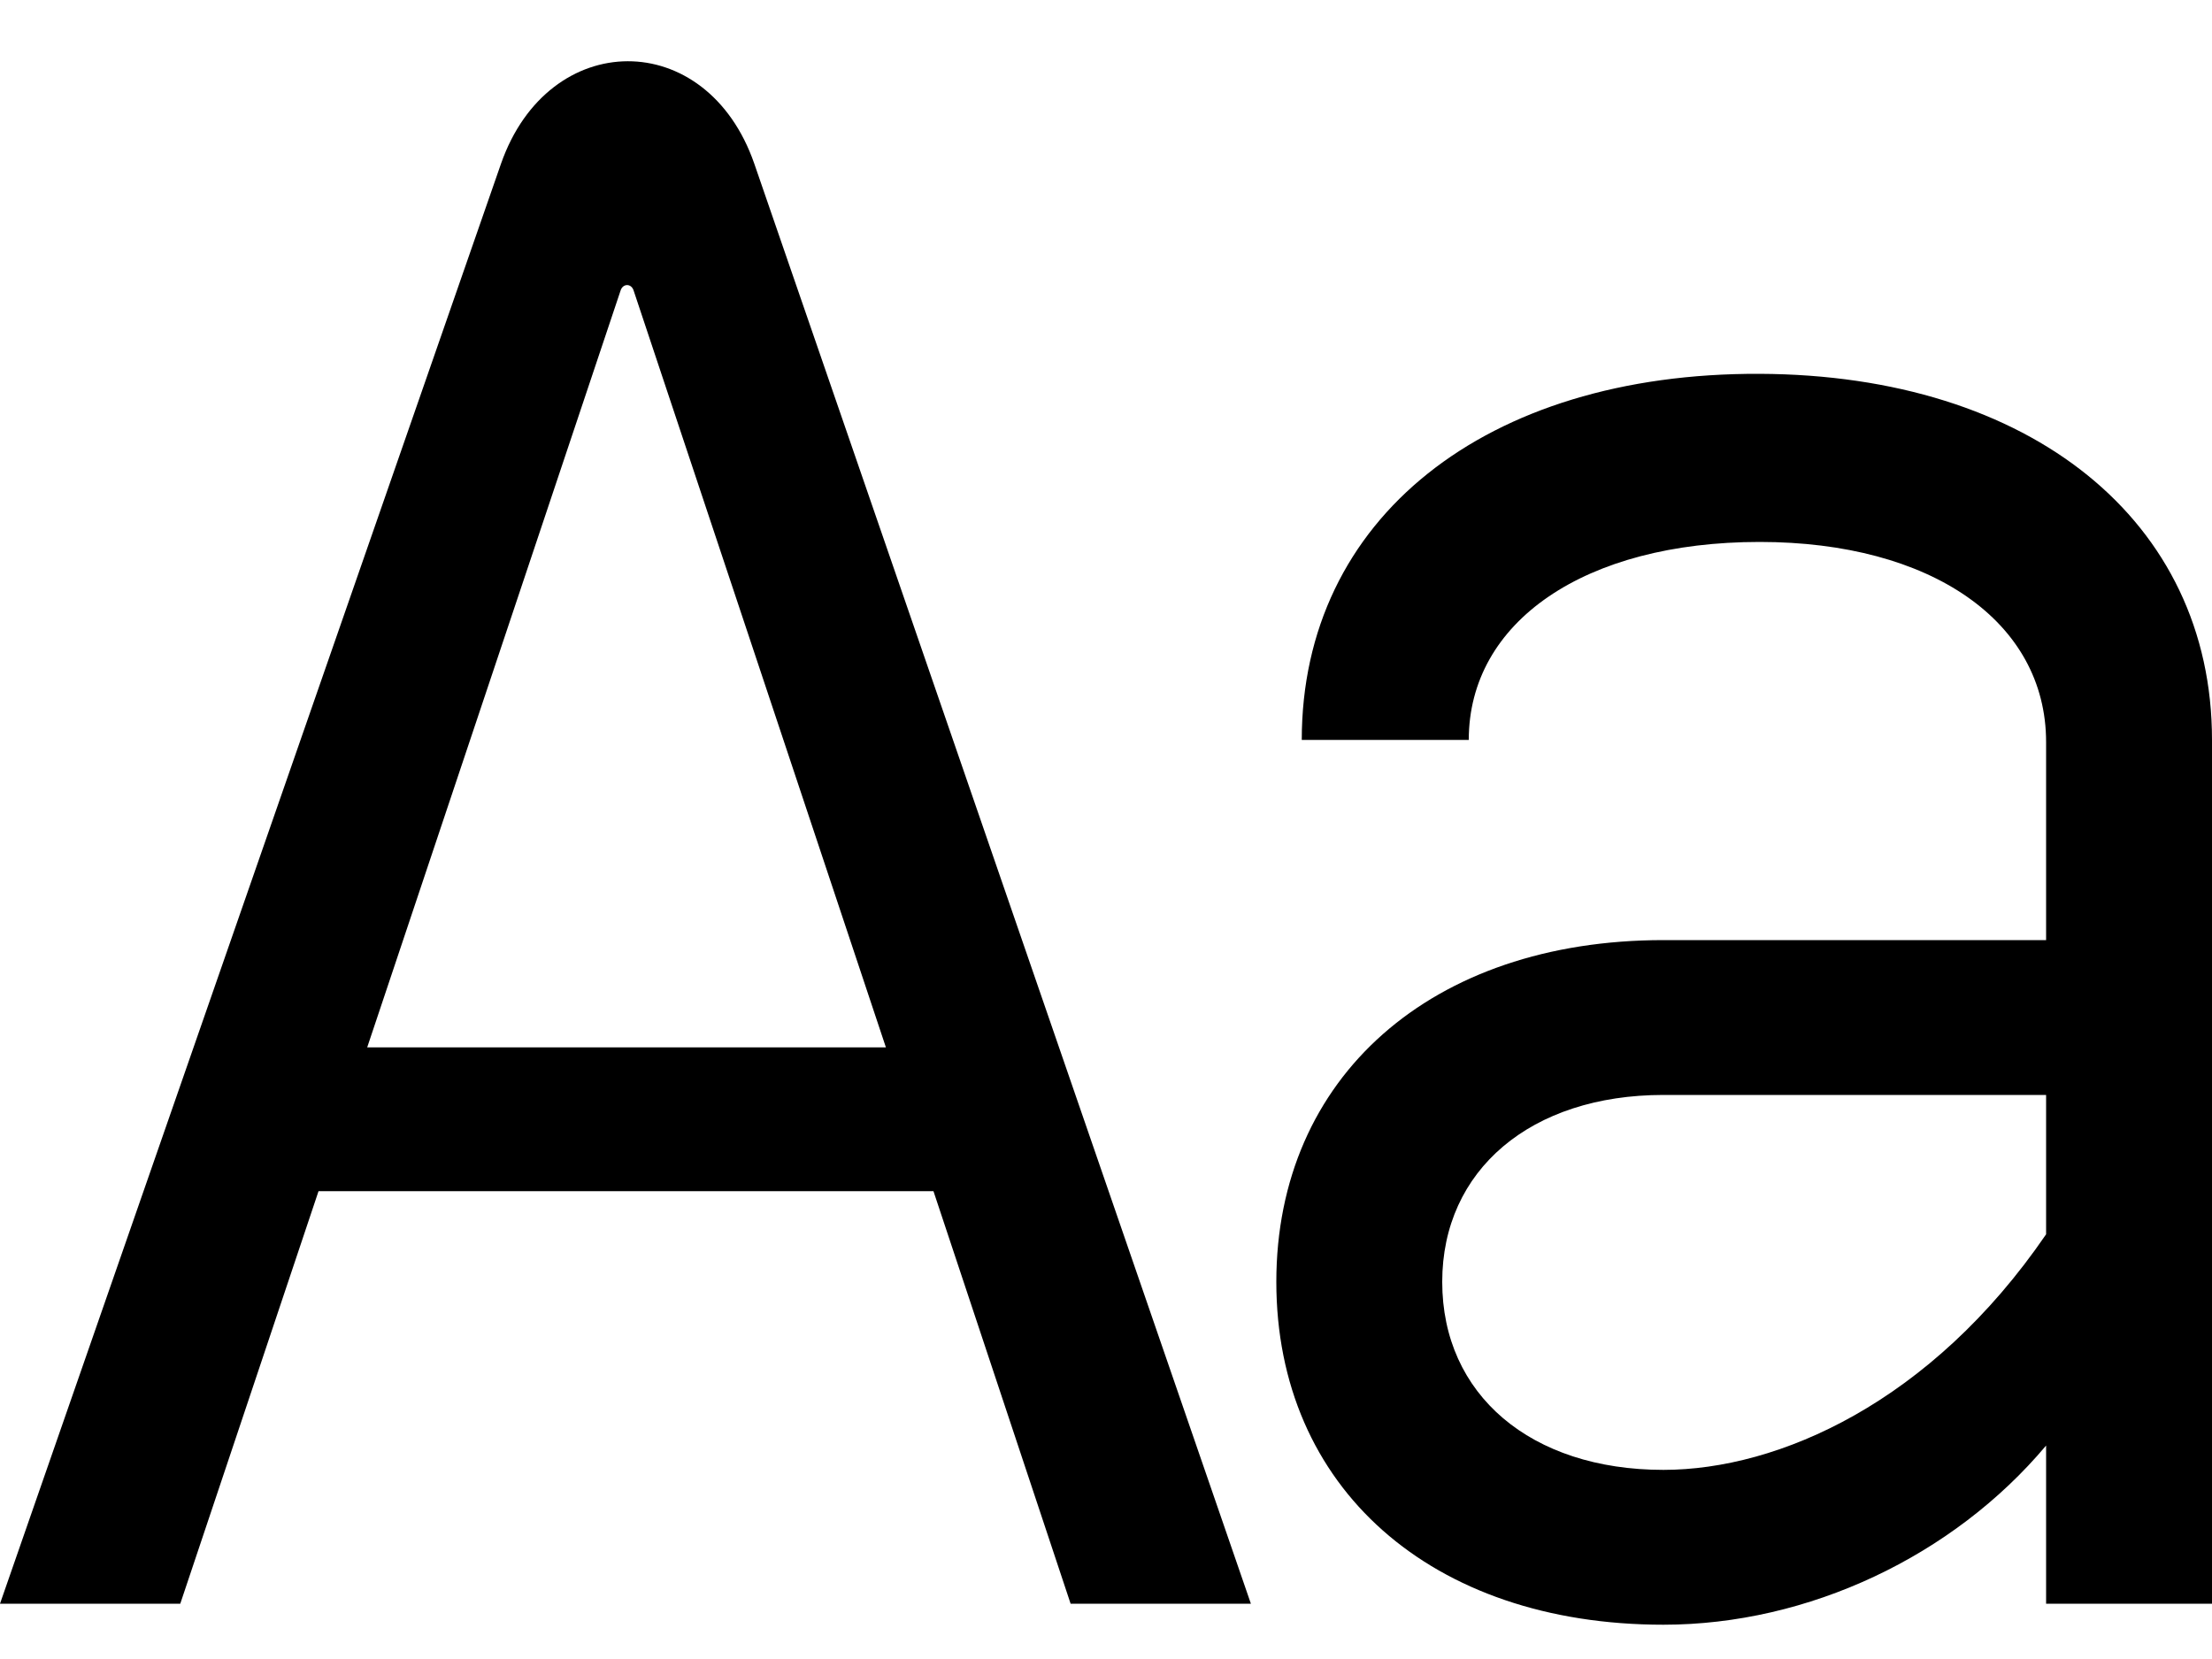 ﻿<?xml version="1.0" encoding="utf-8"?>
<svg version="1.1" xmlns:xlink="http://www.w3.org/1999/xlink" width="32px" height="24px" xmlns="http://www.w3.org/2000/svg">
  <defs>
    <pattern id="BGPattern" patternUnits="userSpaceOnUse" alignment="0 0" imageRepeat="None" />
    <mask fill="white" id="Clip586">
      <path d="M 0 23.2  L 7.248 2.368  C 7.936 0.4  10.224 0.384  10.912 2.368  L 18.096 23.2  L 15.488 23.2  L 13.504 17.232  L 4.608 17.232  L 2.608 23.2  L 0 23.2  Z M 8.976 4.208  L 5.312 15.152  L 12.816 15.152  L 9.168 4.208  C 9.136 4.096  9.008 4.096  8.976 4.208  Z M 18.832 10.704  C 18.832 7.504  21.488 5.392  25.456 5.408  C 29.376 5.424  32 7.536  32 10.704  L 32 23.2  L 29.6 23.2  L 29.6 20.912  C 28.256 22.512  26.16 23.504  24.064 23.504  C 20.704 23.504  18.464 21.52  18.464 18.544  C 18.464 15.584  20.704 13.6  24.064 13.6  L 29.6 13.6  L 29.6 10.736  C 29.6 8.992  27.936 7.84  25.456 7.84  C 22.928 7.84  21.248 8.992  21.248 10.704  L 18.832 10.704  Z M 20.864 18.544  C 20.864 20.176  22.144 21.264  24.064 21.264  C 25.728 21.264  27.936 20.288  29.6 17.856  L 29.6 15.84  L 24.064 15.84  C 22.144 15.84  20.864 16.928  20.864 18.544  Z " fill-rule="evenodd" />
    </mask>
  </defs>
  <g>
    <path d="M 0 23.2  L 7.248 2.368  C 7.936 0.4  10.224 0.384  10.912 2.368  L 18.096 23.2  L 15.488 23.2  L 13.504 17.232  L 4.608 17.232  L 2.608 23.2  L 0 23.2  Z M 8.976 4.208  L 5.312 15.152  L 12.816 15.152  L 9.168 4.208  C 9.136 4.096  9.008 4.096  8.976 4.208  Z M 18.832 10.704  C 18.832 7.504  21.488 5.392  25.456 5.408  C 29.376 5.424  32 7.536  32 10.704  L 32 23.2  L 29.6 23.2  L 29.6 20.912  C 28.256 22.512  26.16 23.504  24.064 23.504  C 20.704 23.504  18.464 21.52  18.464 18.544  C 18.464 15.584  20.704 13.6  24.064 13.6  L 29.6 13.6  L 29.6 10.736  C 29.6 8.992  27.936 7.84  25.456 7.84  C 22.928 7.84  21.248 8.992  21.248 10.704  L 18.832 10.704  Z M 20.864 18.544  C 20.864 20.176  22.144 21.264  24.064 21.264  C 25.728 21.264  27.936 20.288  29.6 17.856  L 29.6 15.84  L 24.064 15.84  C 22.144 15.84  20.864 16.928  20.864 18.544  Z " fill-rule="nonzero" fill="rgba(0, 0, 0, 1)" stroke="none" class="fill" />
    <path d="M 0 23.2  L 7.248 2.368  C 7.936 0.4  10.224 0.384  10.912 2.368  L 18.096 23.2  L 15.488 23.2  L 13.504 17.232  L 4.608 17.232  L 2.608 23.2  L 0 23.2  Z " stroke-width="0" stroke-dasharray="0" stroke="rgba(255, 255, 255, 0)" fill="none" class="stroke" mask="url(#Clip586)" />
    <path d="M 8.976 4.208  L 5.312 15.152  L 12.816 15.152  L 9.168 4.208  C 9.136 4.096  9.008 4.096  8.976 4.208  Z " stroke-width="0" stroke-dasharray="0" stroke="rgba(255, 255, 255, 0)" fill="none" class="stroke" mask="url(#Clip586)" />
    <path d="M 18.832 10.704  C 18.832 7.504  21.488 5.392  25.456 5.408  C 29.376 5.424  32 7.536  32 10.704  L 32 23.2  L 29.6 23.2  L 29.6 20.912  C 28.256 22.512  26.16 23.504  24.064 23.504  C 20.704 23.504  18.464 21.52  18.464 18.544  C 18.464 15.584  20.704 13.6  24.064 13.6  L 29.6 13.6  L 29.6 10.736  C 29.6 8.992  27.936 7.84  25.456 7.84  C 22.928 7.84  21.248 8.992  21.248 10.704  L 18.832 10.704  Z " stroke-width="0" stroke-dasharray="0" stroke="rgba(255, 255, 255, 0)" fill="none" class="stroke" mask="url(#Clip586)" />
    <path d="M 20.864 18.544  C 20.864 20.176  22.144 21.264  24.064 21.264  C 25.728 21.264  27.936 20.288  29.6 17.856  L 29.6 15.84  L 24.064 15.84  C 22.144 15.84  20.864 16.928  20.864 18.544  Z " stroke-width="0" stroke-dasharray="0" stroke="rgba(255, 255, 255, 0)" fill="none" class="stroke" mask="url(#Clip586)" />
  </g>
</svg>
